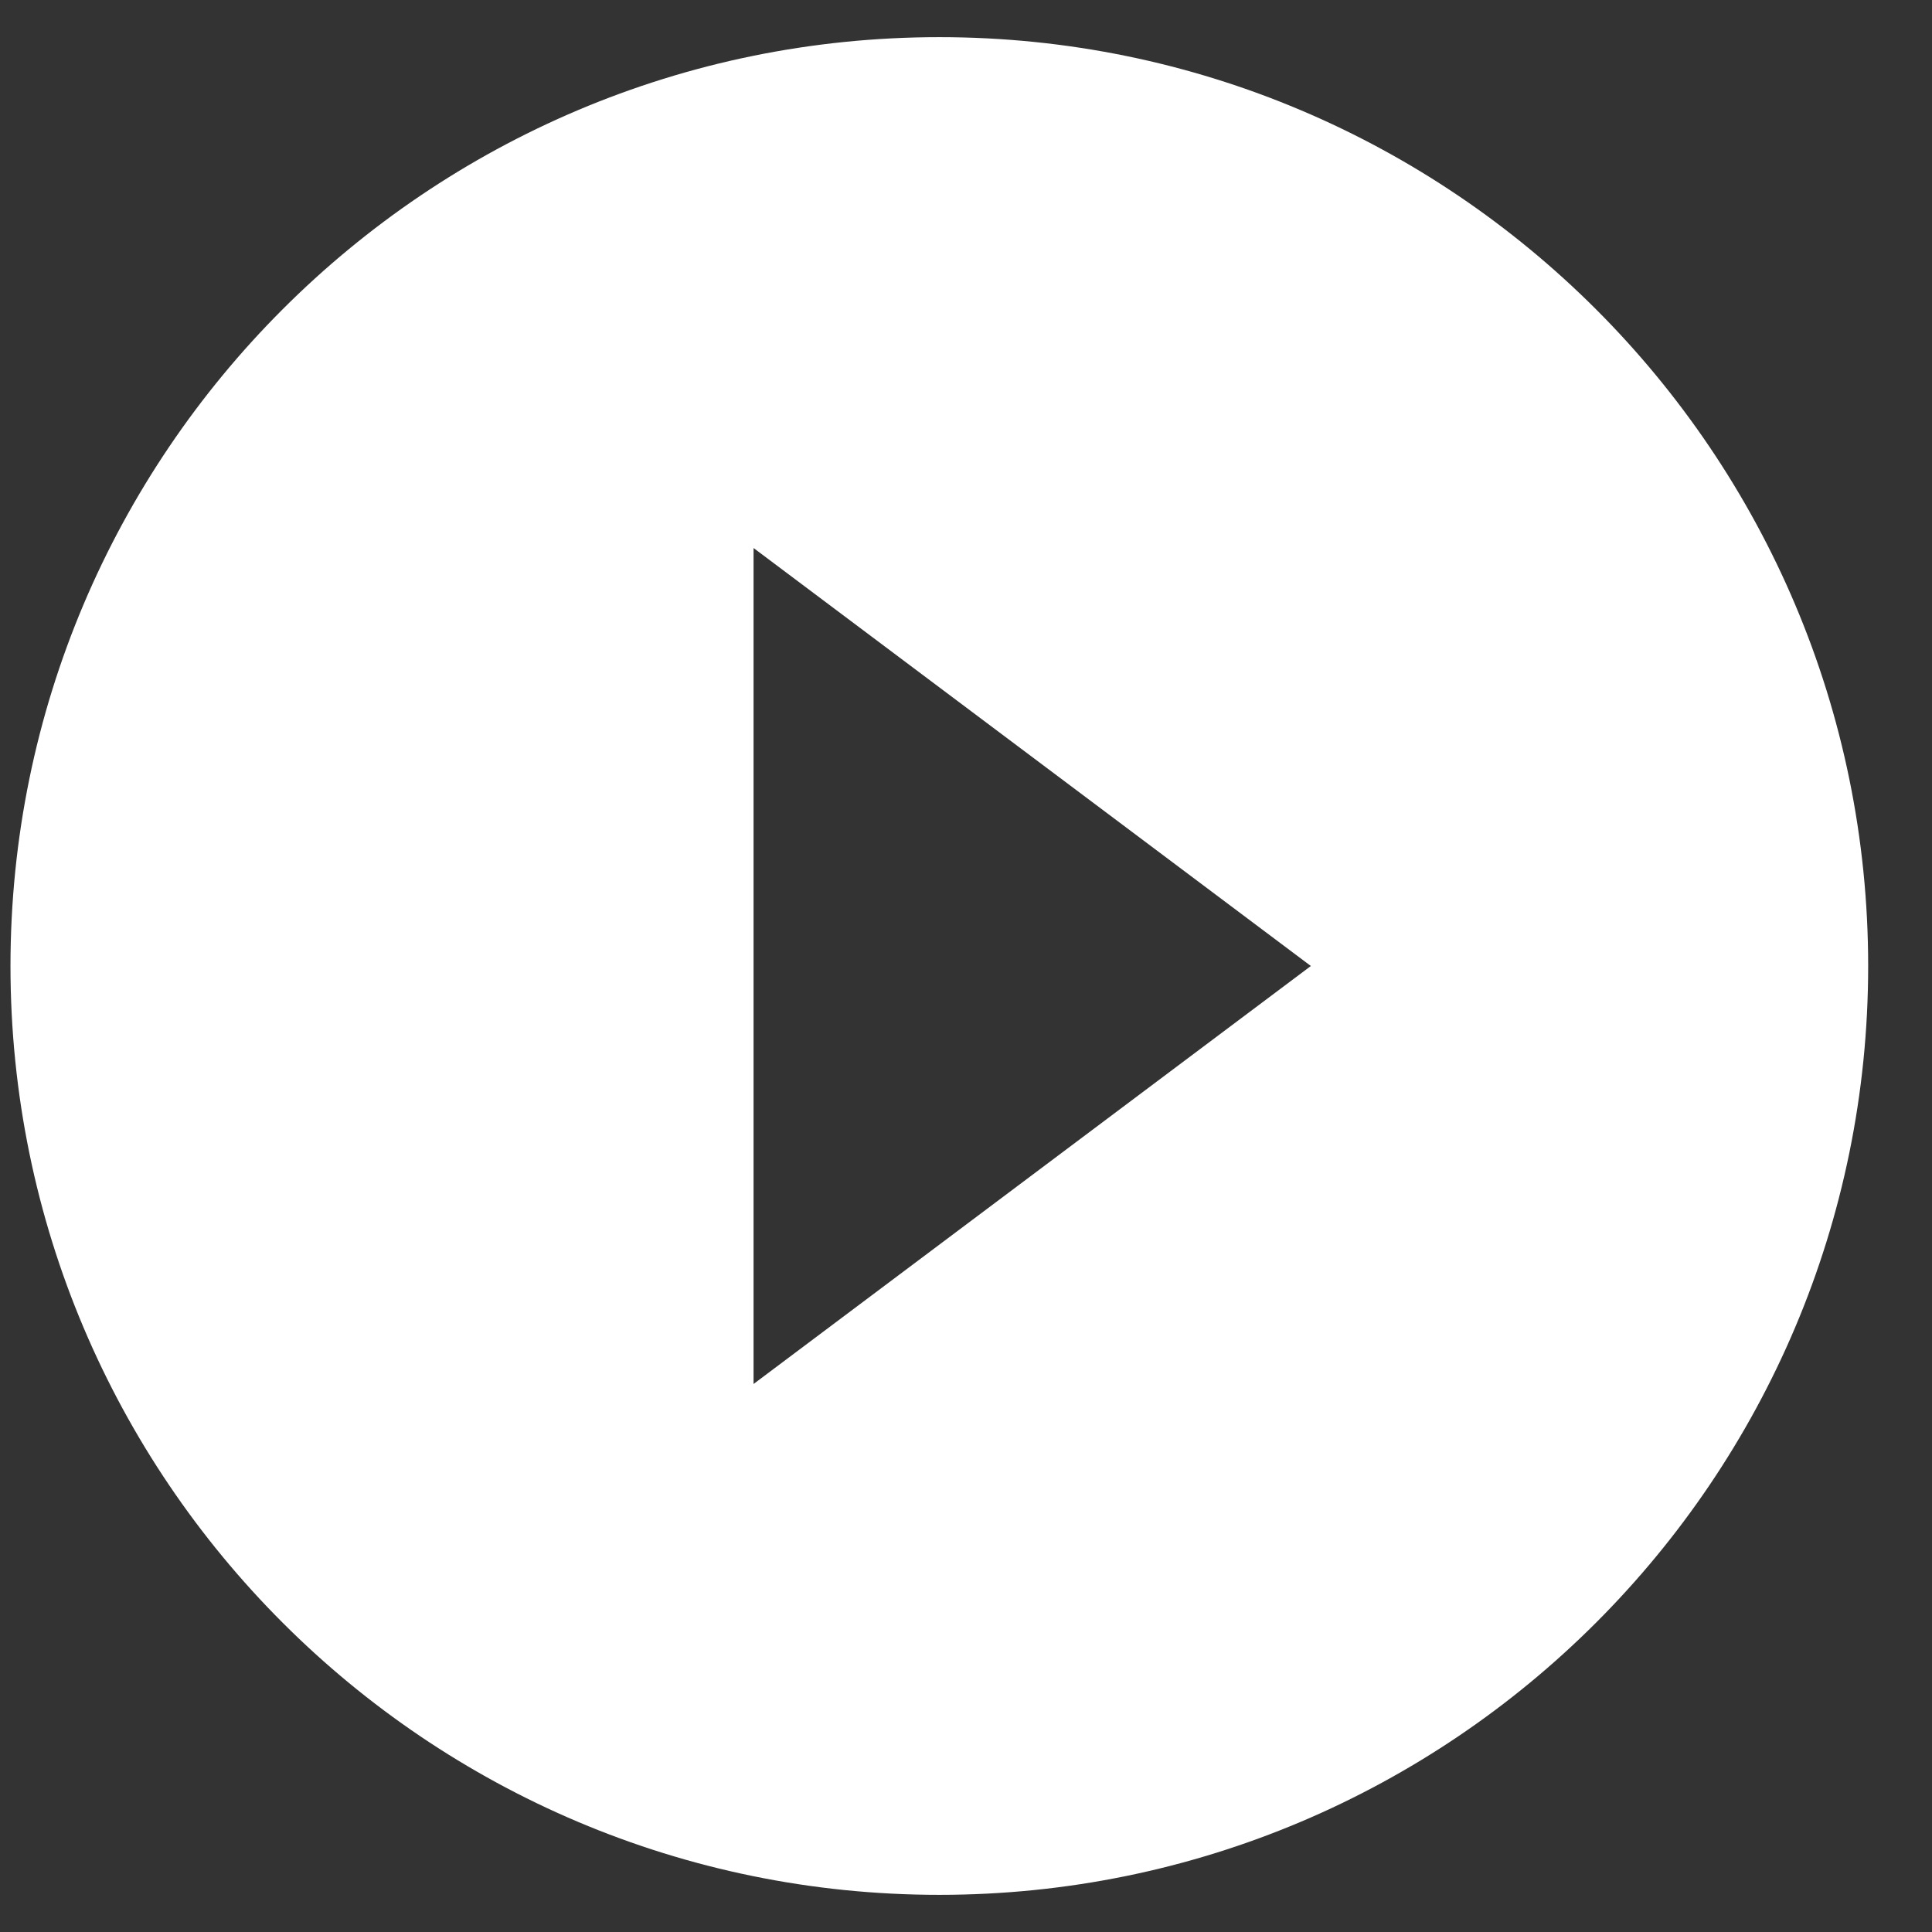 <svg width="26" height="26" viewBox="0 0 26 26" fill="none" xmlns="http://www.w3.org/2000/svg">
<rect x="0" y="0" width="26" height="26" fill="#333333" stroke="none"/>
<path d="M12.641 0.5C5.741 0.5 0.141 6.1 0.141 13C0.141 19.9 5.741 25.5 12.641 25.5C19.541 25.5 25.141 19.9 25.141 13C25.141 6.1 19.541 0.5 12.641 0.5ZM10.141 18.625V7.375L17.641 13L10.141 18.625Z" fill="white"/>
</svg>
